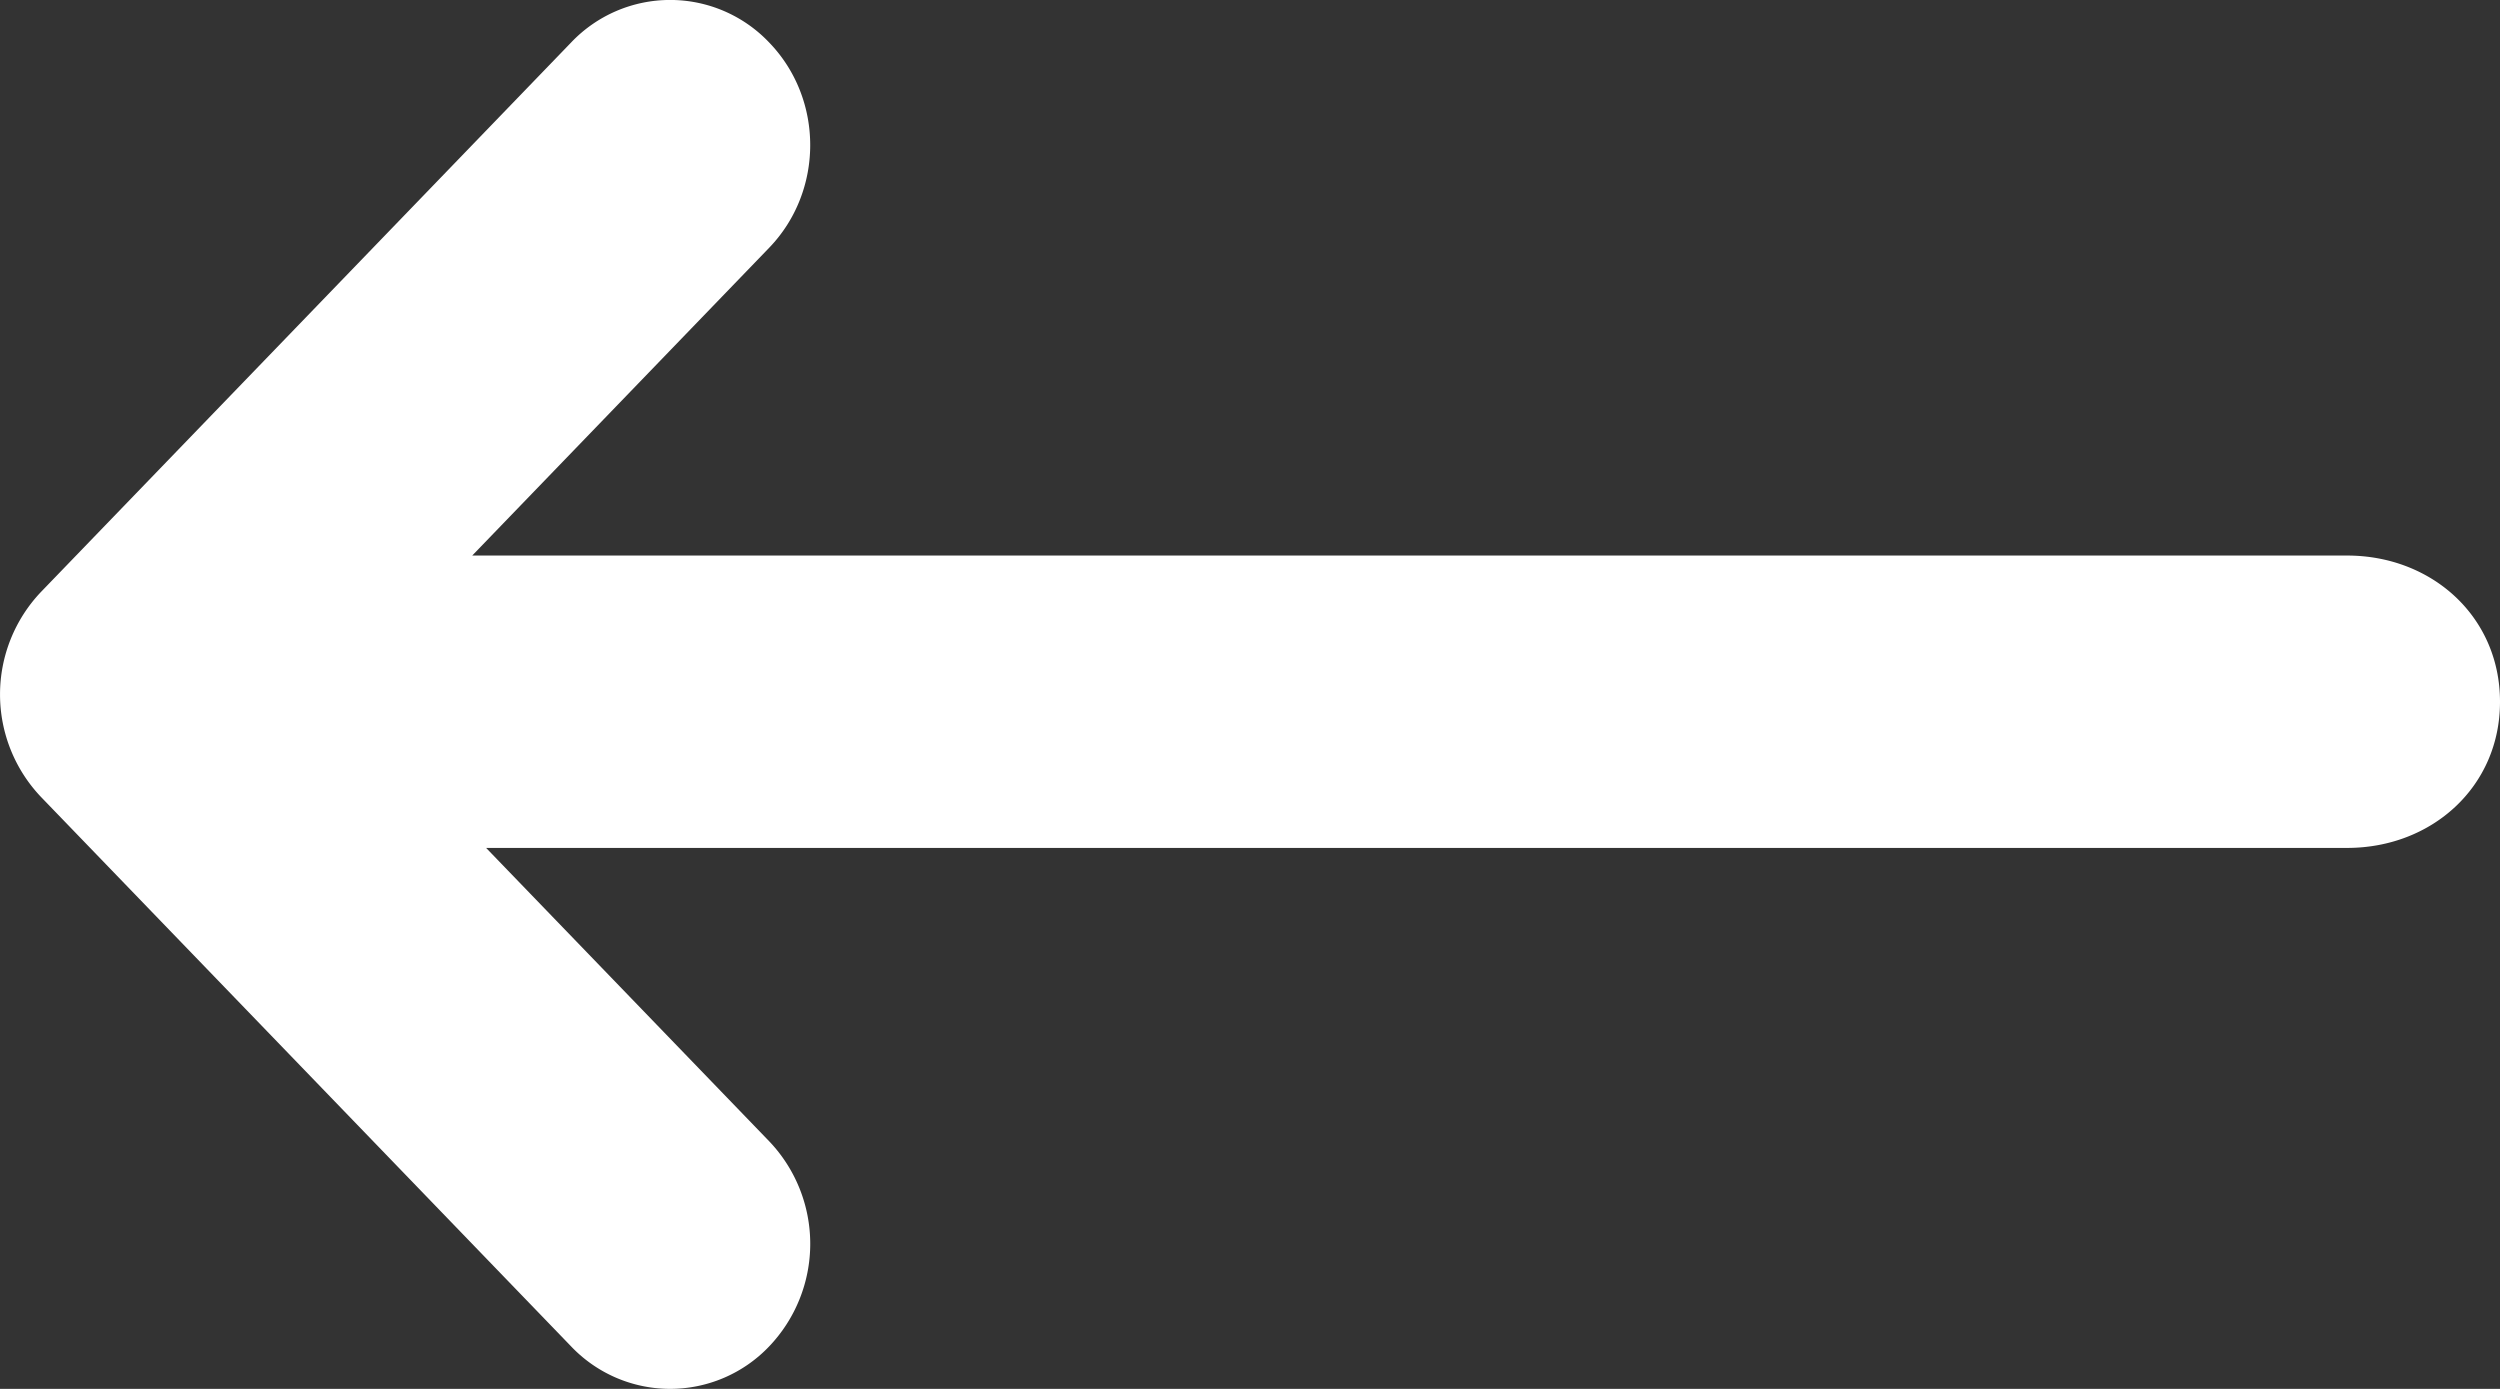 <svg xmlns="http://www.w3.org/2000/svg" width="18" height="10" viewBox="0 0 18 10">
    <rect x="0" y="0" width="18" height="10" fill="#333333" stroke="none"/>
    <path fill="#FFF" fill-rule="evenodd" d="M3.4 4h13.5c.607 0 1.1.438 1.1 1.053 0 .614-.493 1.052-1.1 1.052H3.5l2.038 2.112a1.07 1.07 0 0 1 0 1.477.984.984 0 0 1-1.426 0L.296 5.739a1.071 1.071 0 0 1 0-1.478L4.112.306a.983.983 0 0 1 1.426 0c.394.408.394 1.069 0 1.478L3.4 4z"/>
</svg>
